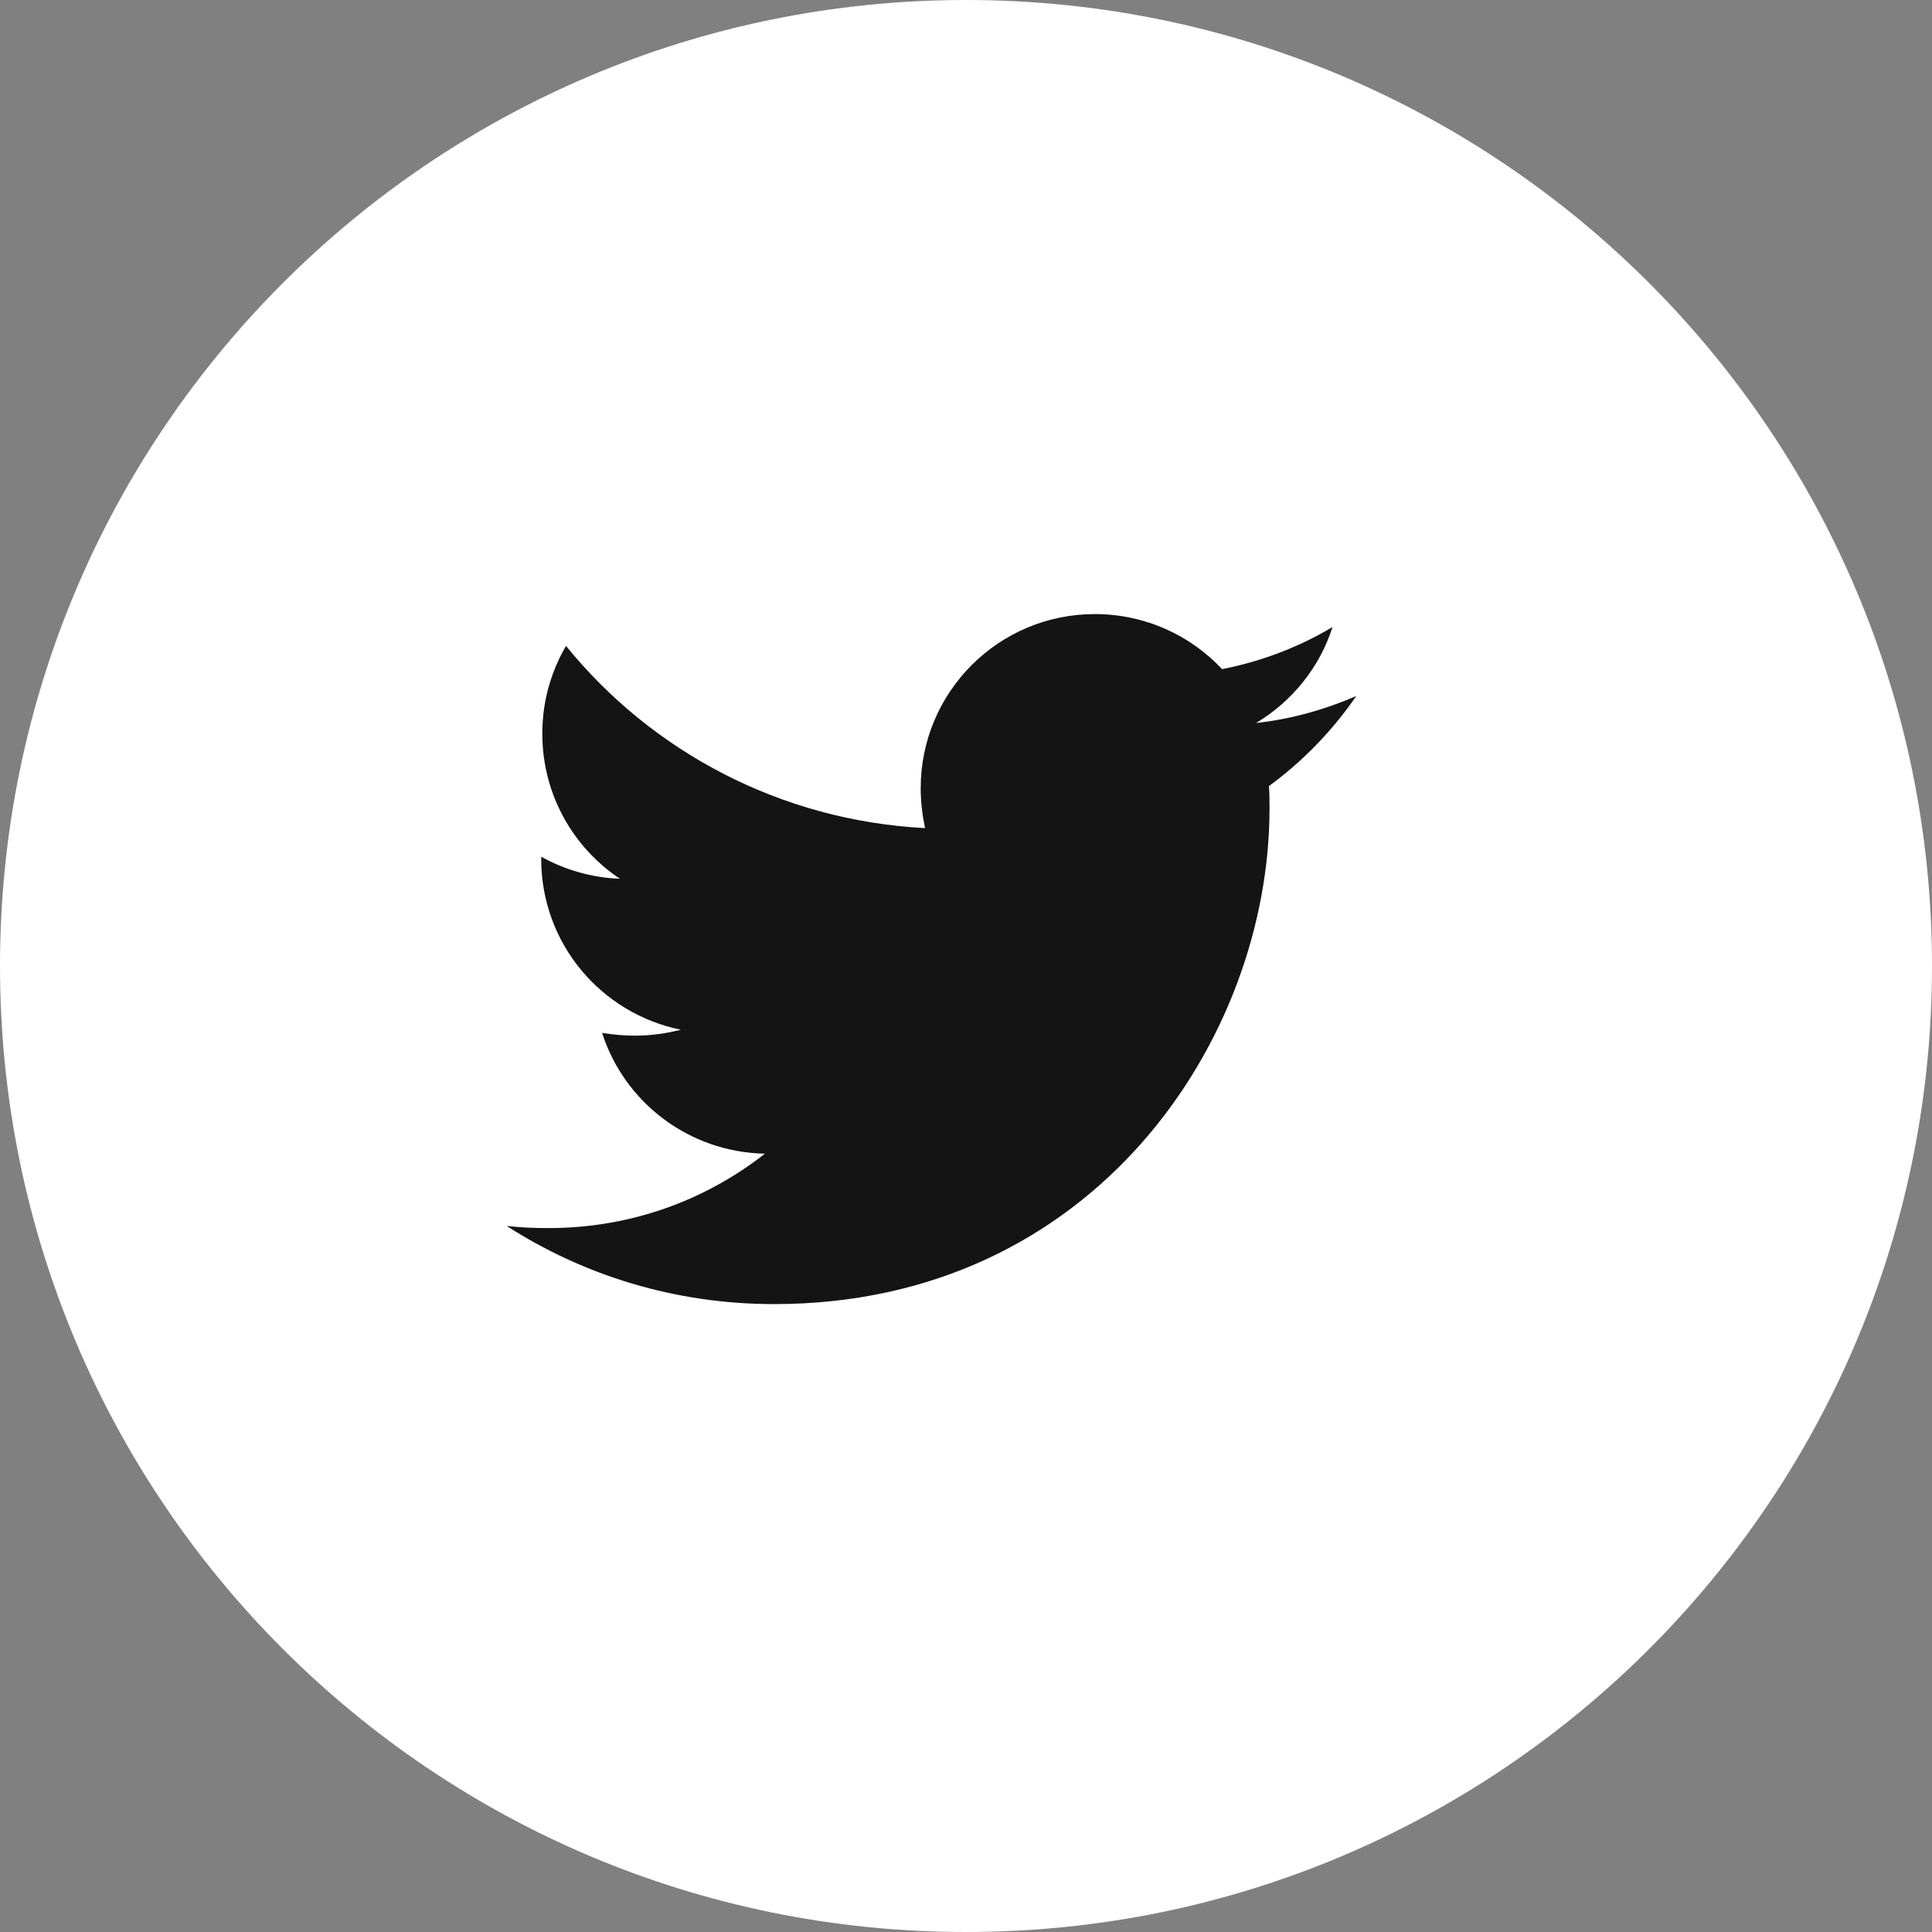 <svg width="40" height="40" viewBox="0 0 40 40" fill="none" xmlns="http://www.w3.org/2000/svg">
<rect x="0" y="0" width="40" height="40" fill="#808080" stroke="none"/>
<path fill-rule="evenodd" clip-rule="evenodd" d="M20 40C31.046 40 40 31.046 40 20C40 8.954 31.046 0 20 0C8.954 0 0 8.954 0 20C0 31.046 8.954 40 20 40Z" fill="white"/>
<path d="M28.08 14.411C27.433 14.69 26.73 14.891 26.005 14.969C26.752 14.522 27.321 13.819 27.589 12.982C26.897 13.395 26.116 13.696 25.301 13.853C24.643 13.15 23.705 12.714 22.667 12.714C20.67 12.714 19.062 14.333 19.062 16.319C19.062 16.598 19.096 16.877 19.152 17.145C16.161 16.989 13.493 15.56 11.719 13.373C11.406 13.909 11.228 14.522 11.228 15.192C11.228 16.442 11.864 17.547 12.835 18.194C12.243 18.172 11.685 18.005 11.205 17.737C11.205 17.748 11.205 17.77 11.205 17.781C11.205 19.534 12.444 20.984 14.096 21.319C13.795 21.397 13.471 21.442 13.147 21.442C12.913 21.442 12.69 21.42 12.466 21.386C12.924 22.815 14.252 23.853 15.837 23.886C14.598 24.857 13.047 25.426 11.362 25.426C11.06 25.426 10.781 25.415 10.491 25.382C12.087 26.409 13.984 27 16.027 27C22.656 27 26.284 21.509 26.284 16.743C26.284 16.587 26.284 16.431 26.272 16.275C26.975 15.761 27.589 15.125 28.08 14.411Z" fill="#141414"/>
</svg>
